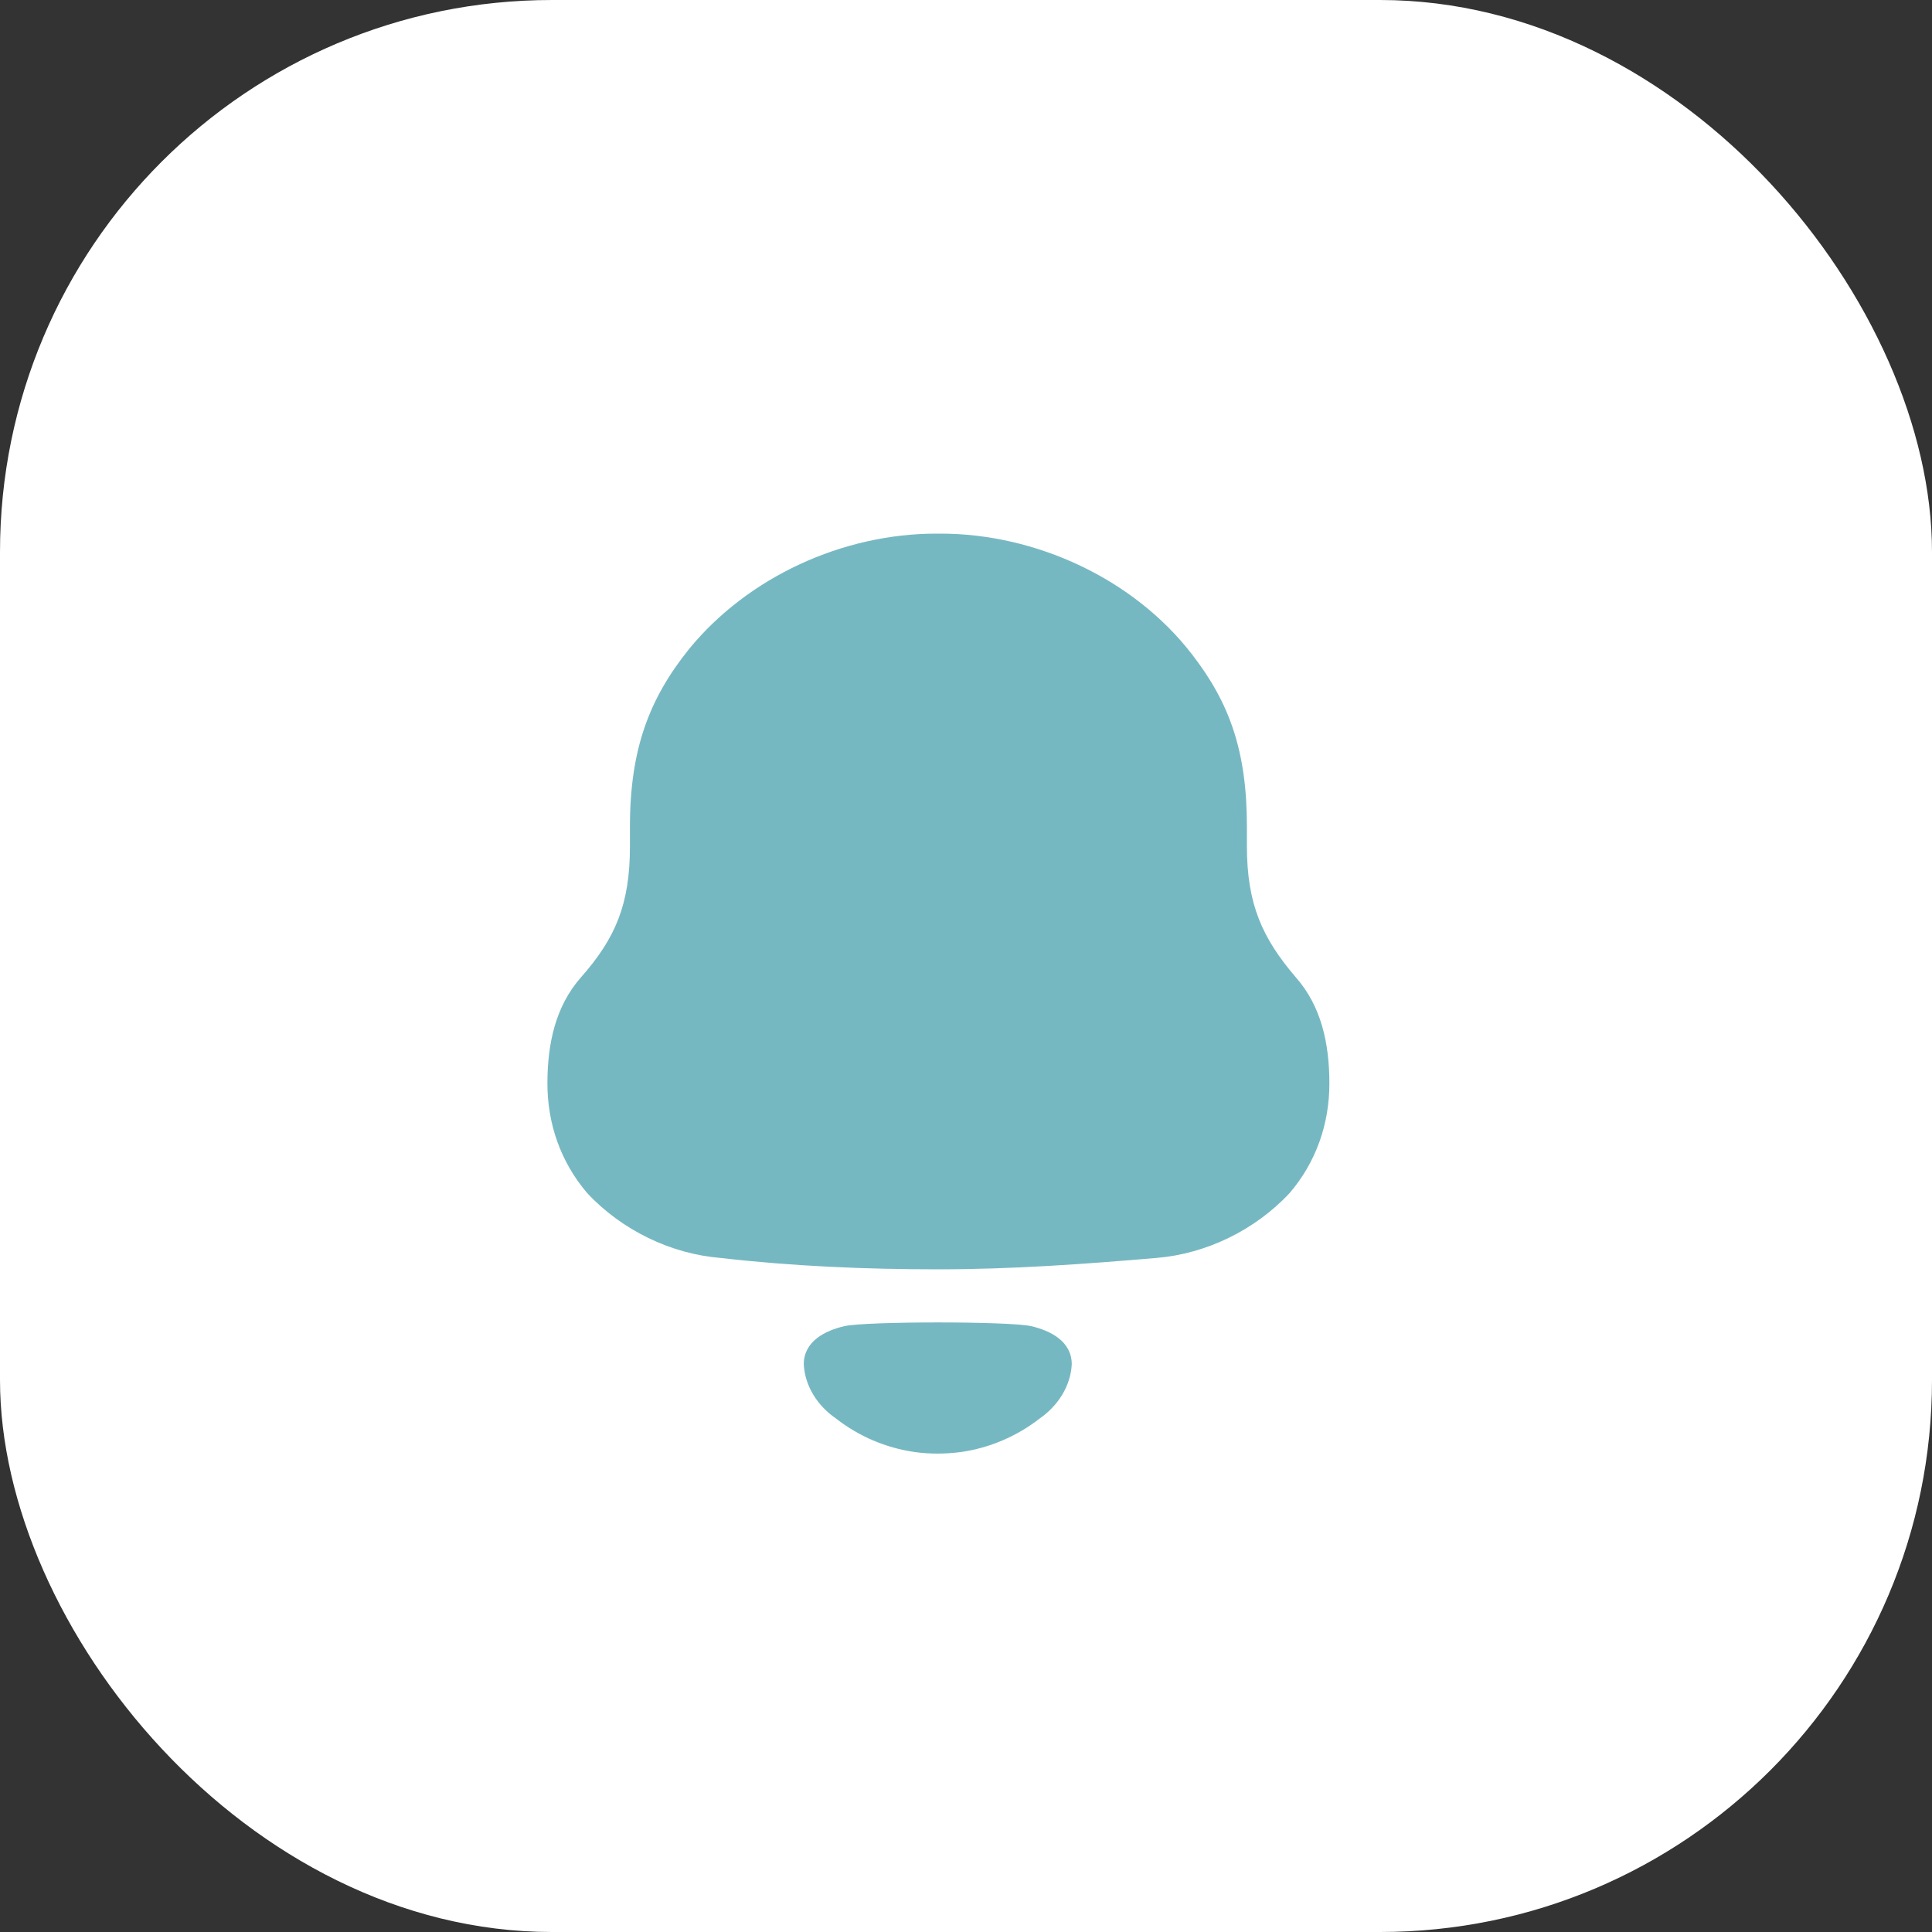 <svg width="35" height="35" viewBox="0 0 35 35" fill="none" xmlns="http://www.w3.org/2000/svg">
<rect x="0" y="0" width="35" height="35" fill="#333333" stroke="none"/>
<rect width="35" height="35" rx="10" fill="white"/>
<path fill-rule="evenodd" clip-rule="evenodd" d="M22.589 15.33C22.589 16.377 22.866 16.994 23.475 17.705C23.936 18.228 24.083 18.901 24.083 19.63C24.083 20.358 23.844 21.05 23.364 21.612C22.737 22.285 21.851 22.715 20.948 22.789C19.638 22.901 18.328 22.995 17 22.995C15.672 22.995 14.363 22.939 13.053 22.789C12.149 22.715 11.263 22.285 10.636 21.612C10.157 21.05 9.917 20.358 9.917 19.63C9.917 18.901 10.065 18.228 10.525 17.705C11.153 16.994 11.412 16.377 11.412 15.33V14.975C11.412 13.574 11.761 12.657 12.481 11.76C13.551 10.451 15.266 9.667 16.963 9.667H17.038C18.771 9.667 20.542 10.489 21.594 11.854C22.276 12.733 22.589 13.611 22.589 14.975V15.33ZM14.561 24.717C14.561 24.298 14.947 24.105 15.303 24.023C15.719 23.935 18.258 23.935 18.674 24.023C19.03 24.105 19.416 24.298 19.416 24.717C19.395 25.117 19.16 25.471 18.837 25.696C18.417 26.023 17.924 26.231 17.409 26.305C17.124 26.342 16.844 26.343 16.569 26.305C16.053 26.231 15.56 26.023 15.141 25.695C14.816 25.471 14.582 25.117 14.561 24.717Z" fill="#76B8C2"/>
</svg>
